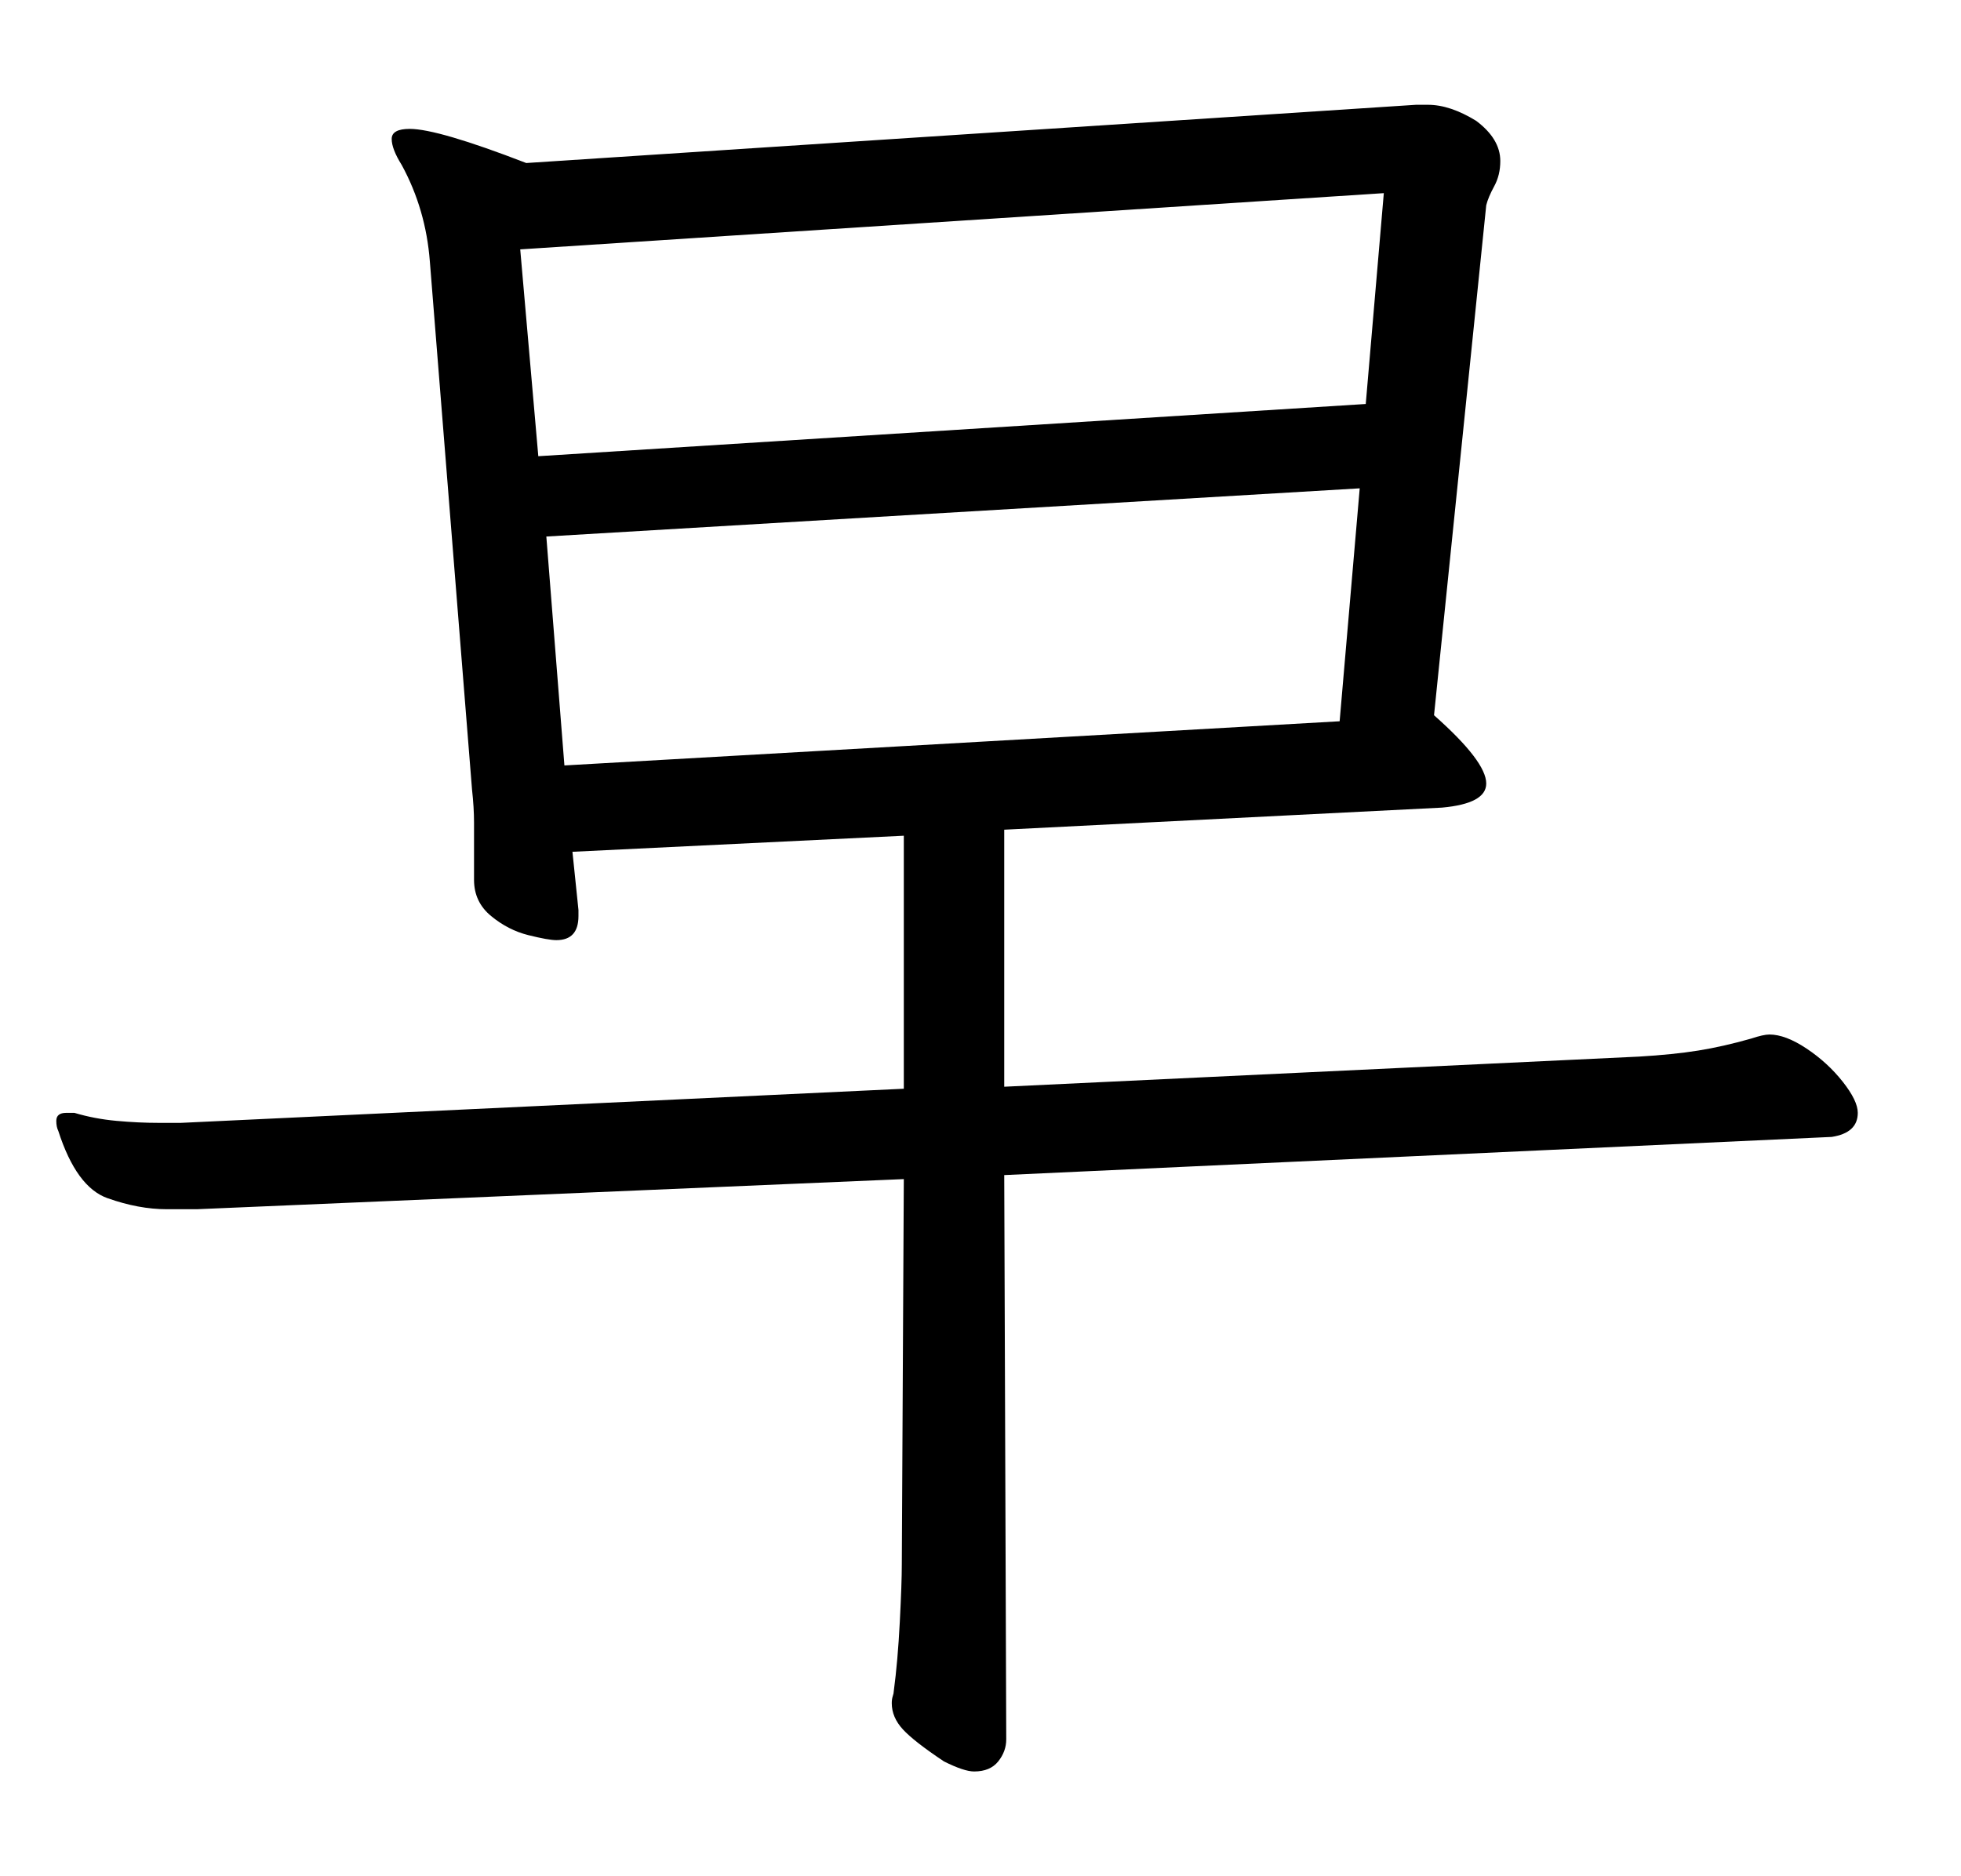 <?xml version="1.0" standalone="no"?>
<!DOCTYPE svg PUBLIC "-//W3C//DTD SVG 1.1//EN" "http://www.w3.org/Graphics/SVG/1.1/DTD/svg11.dtd" >
<svg xmlns="http://www.w3.org/2000/svg" xmlns:xlink="http://www.w3.org/1999/xlink" version="1.1" viewBox="-10 0 1045 1000">
   <path fill="currentColor"
d="M525.15 626.287l1.07 300.736c0 4.281 -1.427 8.205 -4.281 11.773c-2.854 3.566 -7.135 5.35 -12.843 5.35c-3.567 0 -8.918 -1.783 -16.054 -5.35c-10.702 -7.135 -18.016 -12.844 -21.939 -17.125
s-5.886 -8.918 -5.886 -13.912c0 -1.428 0.178 -2.676 0.534 -3.746c0.357 -1.07 0.535 -1.963 0.535 -2.676c1.428 -10.703 2.498 -23.01 3.211 -36.924c0.714 -13.912 1.07 -24.08 1.07 -30.5l1.07 -205.486
l-376.723 16.055h-16.054c-9.988 0 -20.513 -1.963 -31.571 -5.887c-11.06 -3.924 -19.8 -15.875 -26.221 -35.853c-0.714 -1.426 -1.07 -3.211 -1.07 -5.352c0 -2.854 1.783 -4.279 5.352 -4.279h4.28
c7.135 2.139 14.627 3.566 22.475 4.279c7.849 0.715 15.341 1.07 22.476 1.07h11.773l385.284 -18.193v-134.85l-176.589 8.562l3.211 31.037v3.209c0 8.562 -3.924 12.844 -11.773 12.844
c-2.854 0 -7.849 -0.893 -14.983 -2.676s-13.734 -5.172 -19.799 -10.168c-6.065 -4.994 -9.098 -11.414 -9.098 -19.264v-14.982v-15.52c0 -5.35 -0.356 -11.236 -1.07 -17.658l-22.475 -281.471
c-1.427 -18.551 -6.422 -35.676 -14.983 -51.373c-3.567 -5.707 -5.351 -10.344 -5.351 -13.912s3.21 -5.352 9.632 -5.352c9.988 0 30.68 6.064 62.073 18.195l474.114 -31.037h6.421c7.849 0 16.41 2.854 25.686 8.561
c8.562 6.422 12.843 13.557 12.843 21.406c0 4.994 -1.07 9.453 -3.211 13.377c-2.14 3.924 -3.567 7.312 -4.28 10.168l-27.826 271.838c18.551 16.412 27.826 28.541 27.826 36.389c0 7.135 -7.849 11.416 -23.545 12.844
l-233.312 11.771v136.99l338.194 -16.053c12.129 -0.715 22.653 -1.785 31.571 -3.211c8.919 -1.428 18.373 -3.568 28.361 -6.422c4.281 -1.428 7.492 -2.141 9.632 -2.141c5.708 0 12.309 2.498 19.8 7.492
s13.913 10.881 19.265 17.658c5.351 6.779 8.026 12.309 8.026 16.59c0 7.135 -4.638 11.414 -13.913 12.842zM727.425 102.943l-460.201 29.967l9.633 110.234l440.937 -27.826zM714.582 260.268l-433.445 25.686l9.633 122.006
l413.11 -23.545z" />
</svg>
